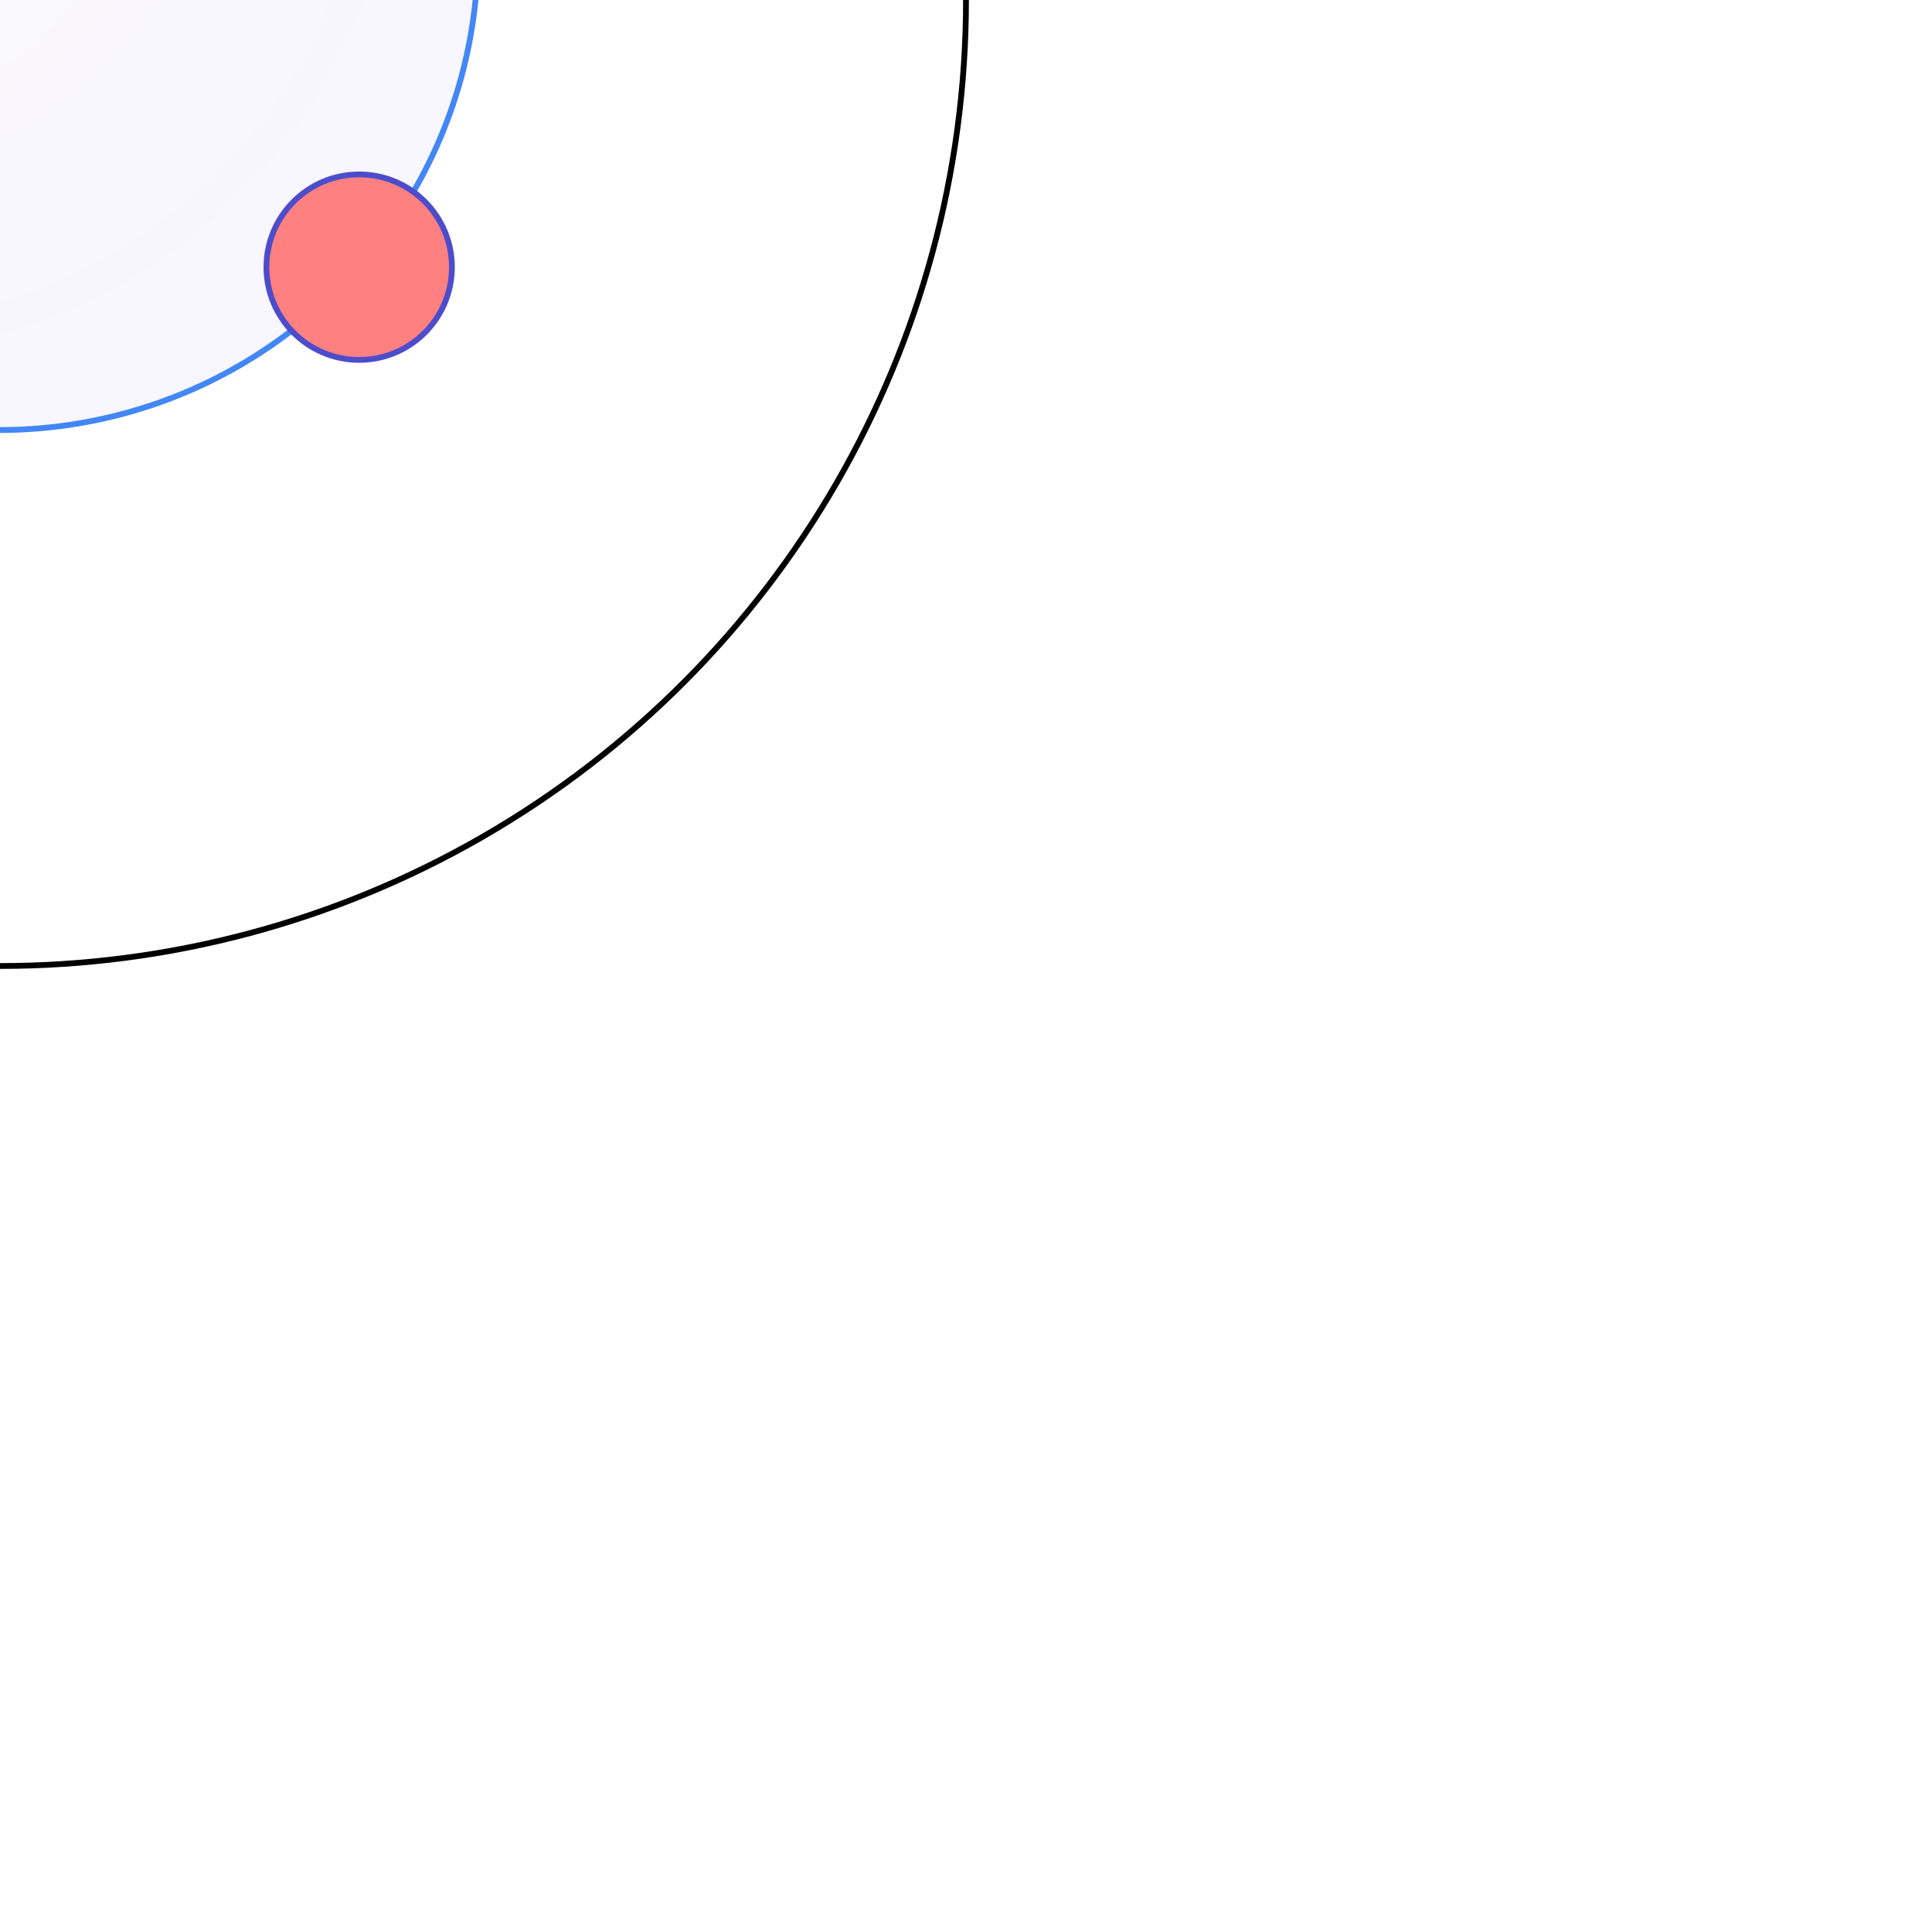 <svg width="500px" height="500px" xmlns="http://www.w3.org/2000/svg" style="background-color:transparent" overflow="visible" >
   <defs>
      <radialGradient id="circleFrontGradient0" cx="0" cy="0" fx="-83.333" fy="83.333" gradientUnits="userSpaceOnUse" r="250" spreadMethod="pad" >
         <stop offset="0%" stop-color="#e6e6e6" stop-opacity="0.2" />
         <stop offset="80%" stop-color="#d8ccff" stop-opacity="0.2" />
      </radialGradient>
   </defs>
   <style type="text/css">
         .boundaryCircleStyle { fill:none; stroke:#000000FF; stroke-width:1.5; vector-effect: non-scaling-stroke;}
         .pointFrontStyle0 { fill:#ff8080; stroke:#4d4dcb; stroke-width:1.5; vector-effect: non-scaling-stroke;}
         .circleFrontStyle2 { fill:url(#circleFrontGradient0); stroke:#4287f5FF; stroke-width:1.5; vector-effect: non-scaling-stroke;}
   </style>
   <g id="sphereScene" >
      <g id="frame0" transform = "matrix(1,0,0,-1,0,0)">
         <g id="mid">
            <circle class="boundaryCircleStyle" cx="0" cy="0" r="250"/>
         </g>
         <g id="fore">
            <ellipse class="circleFrontStyle2" cx="0" cy="0" rx="123.85" ry="123.648" transform="matrix(1,0.014,-0.014,1,-0.17,12.371)"  />
         </g>
         <g id="forePoints">
            <circle class="pointFrontStyle0" cx="-109.122" cy="71.161" r="24.0" />
            <circle class="pointFrontStyle0" cx="87.76" cy="99.452" r="24.0" />
            <circle class="pointFrontStyle0" cx="92.956" cy="-69.14" r="24.0" />
         </g>
      </g>
   </g>
</svg>